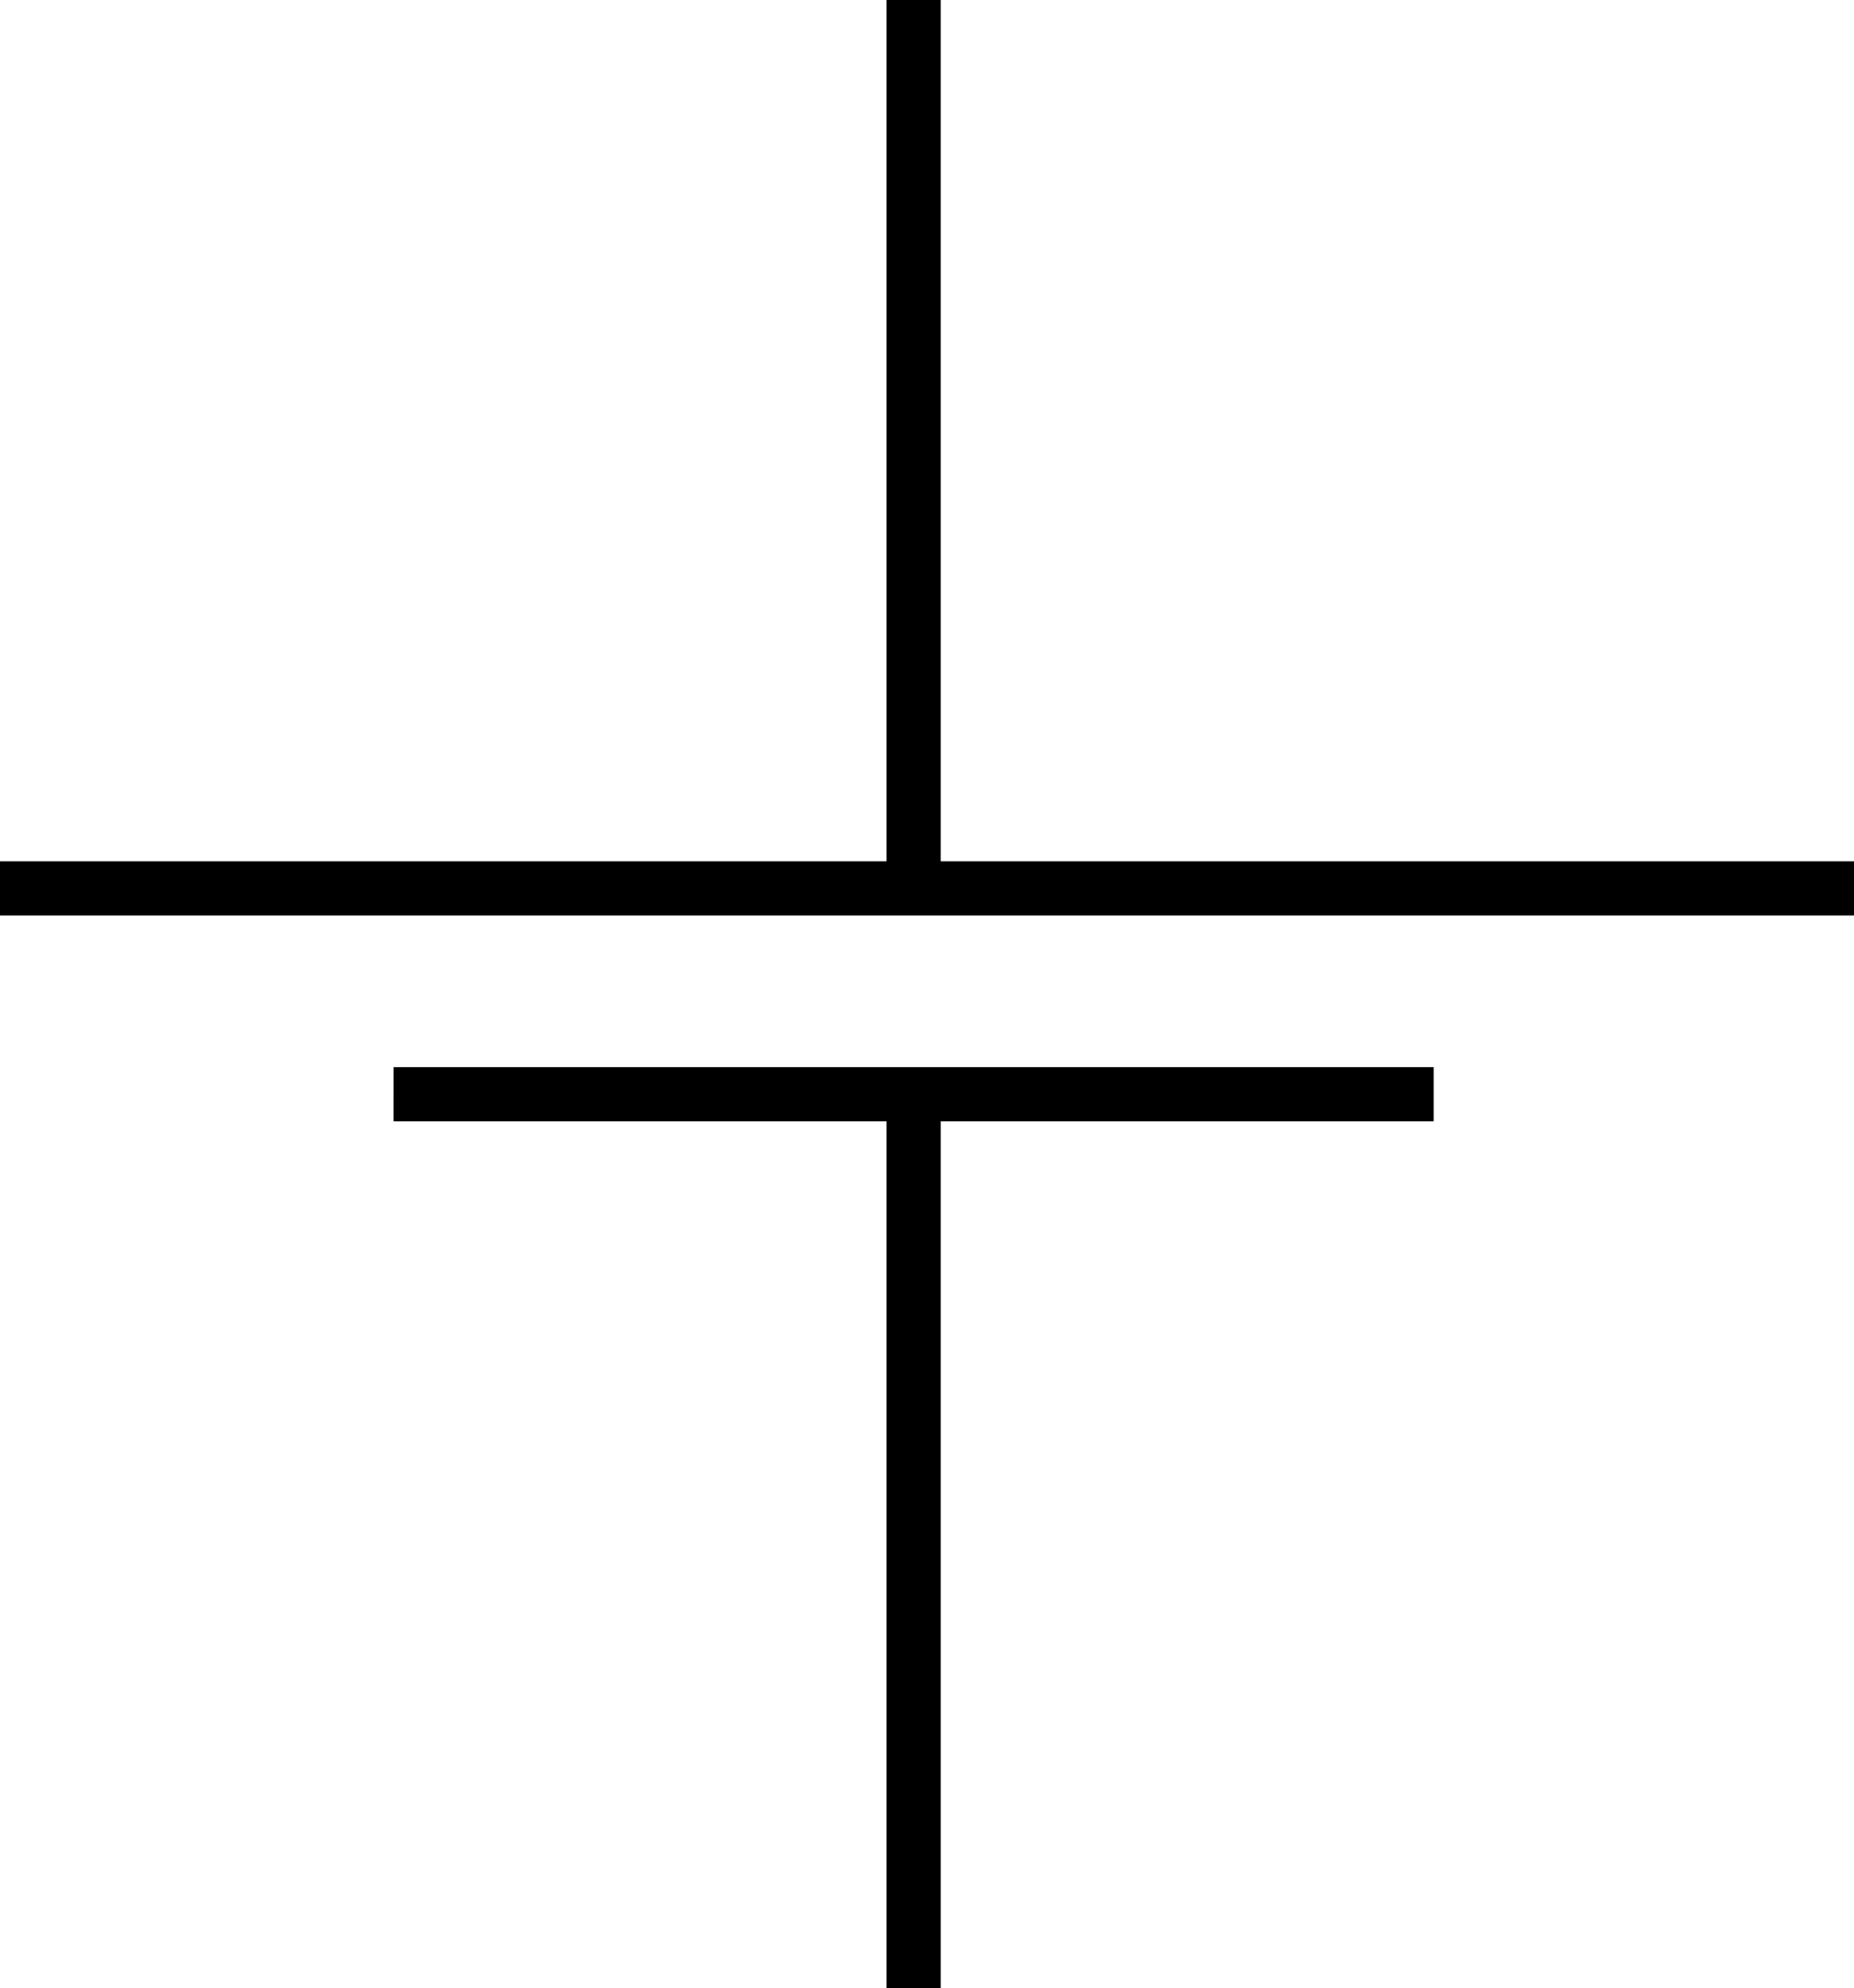 <svg preserveAspectRatio="xMidYMid meet" viewBox="18.359 0 342.219 367" xmlns="http://www.w3.org/2000/svg" version="1.0" style="max-height: 500px" width="342.219" height="367">

<g stroke="none" fill="#000000" transform="translate(0,367) scale(0.1,-0.1)">
<path d="M1820 2875 l0 -795 -910 0 -910 0 0 -50 0 -50 1880 0 1880 0 0 50 0&#10;50 -920 0 -920 0 0 795 0 795 -50 0 -50 0 0 -795z"/>
<path d="M910 1650 l0 -50 455 0 455 0 0 -800 0 -800 50 0 50 0 0 800 0 800&#10;455 0 455 0 0 50 0 50 -960 0 -960 0 0 -50z"/>
</g>
</svg>